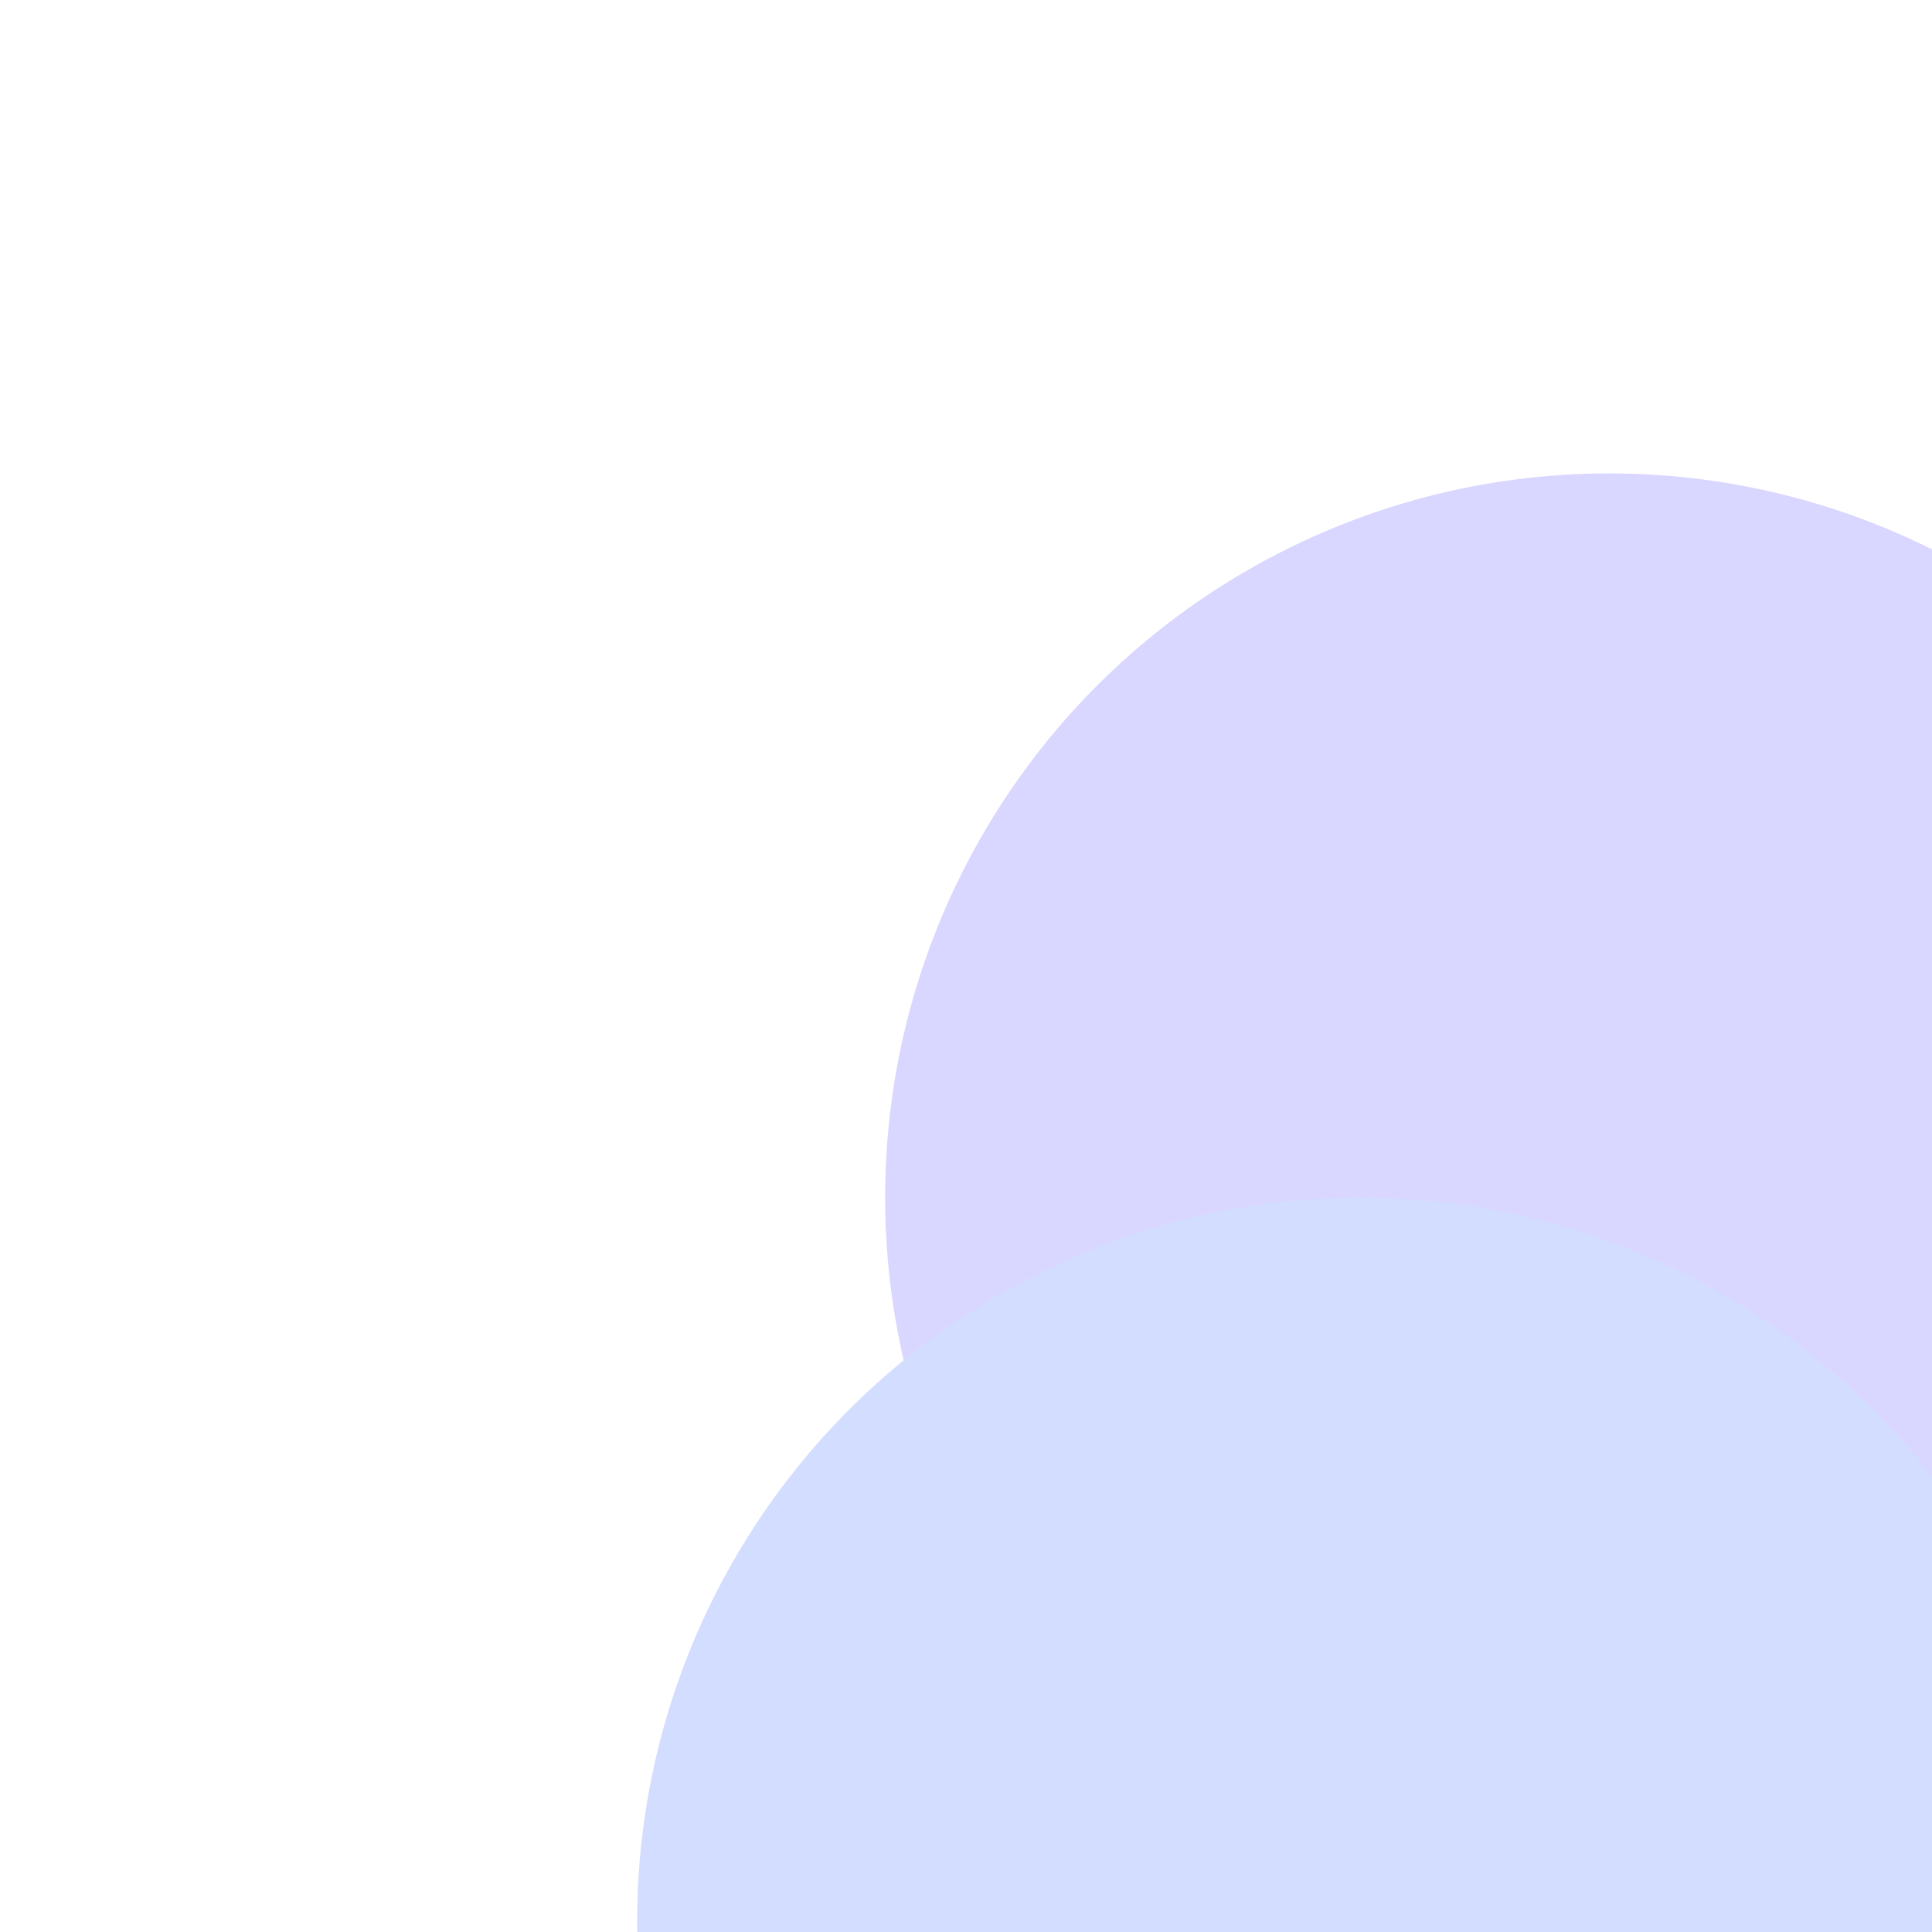 <svg width="338" height="338" viewBox="0 0 338 338" fill="none" xmlns="http://www.w3.org/2000/svg">
<circle cx="342.515" cy="331.484" r="126.672" transform="rotate(-180 342.515 331.484)" fill="#4A3AFF"/>
<circle cx="281.527" cy="209.494" r="126.672" transform="rotate(-180 281.527 209.494)" fill="#4A3AFF"/>
<circle cx="238.141" cy="336.166" r="126.672" transform="rotate(-180 238.141 336.166)" fill="#2D5BFF"/>
<g filter="url(#filter0_b_183_2510)">
<circle cx="319" cy="319" r="319" transform="rotate(-180 319 319)" fill="white" fill-opacity="0.79"/>
</g>
<defs>
<filter id="filter0_b_183_2510" x="-119.76" y="-119.76" width="877.52" height="877.52" filterUnits="userSpaceOnUse" color-interpolation-filters="sRGB">
<feFlood flood-opacity="0" result="BackgroundImageFix"/>
<feGaussianBlur in="BackgroundImage" stdDeviation="59.88"/>
<feComposite in2="SourceAlpha" operator="in" result="effect1_backgroundBlur_183_2510"/>
<feBlend mode="normal" in="SourceGraphic" in2="effect1_backgroundBlur_183_2510" result="shape"/>
</filter>
</defs>
</svg>